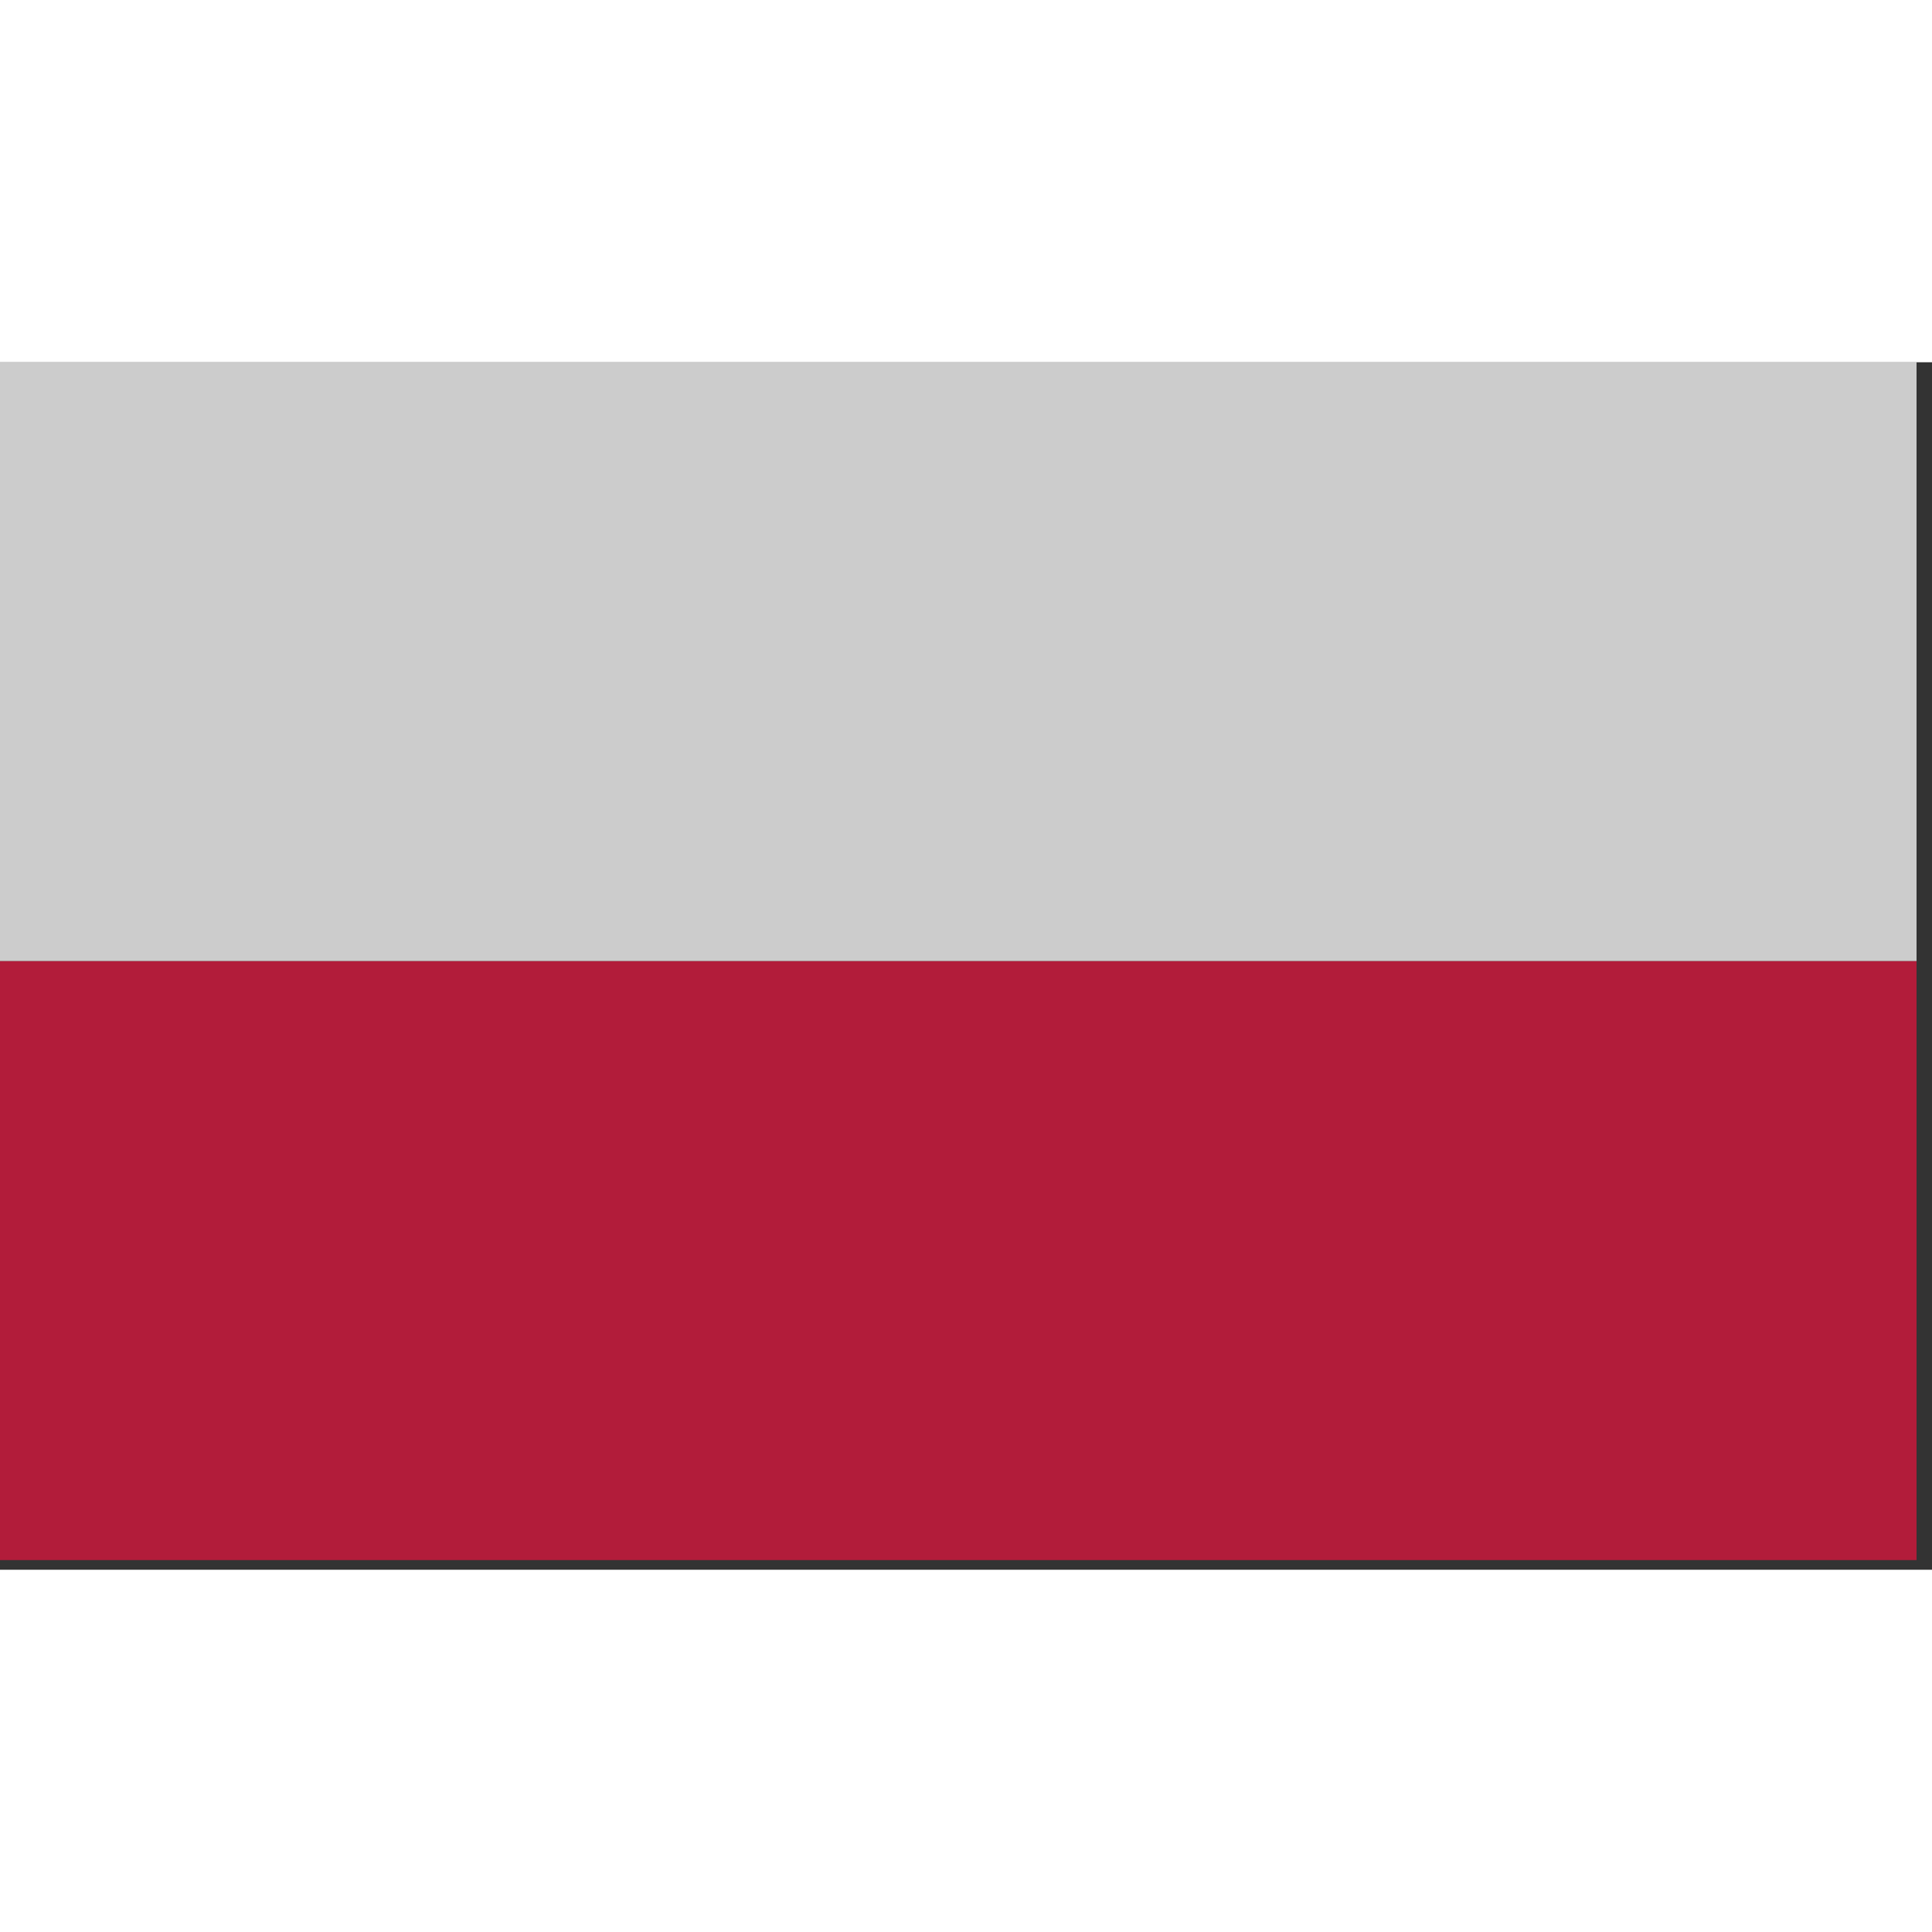 <svg xmlns="http://www.w3.org/2000/svg" xmlns:svg="http://www.w3.org/2000/svg" id="Flag of Poland" width="16" height="16" version="1.0" viewBox="0 0 1 0.625"><rect x="0" y="0" width="1" height="0.625" fill="#333333" stroke="none"/><g id="g28465" opacity=".75" transform="scale(0.062,0.062)"><rect id="rect2996" width="16" height="5" x="0" y="0" fill="#fff"/><rect id="rect2998" width="16" height="5" x="0" y="5" fill="#dc143c"/></g></svg>